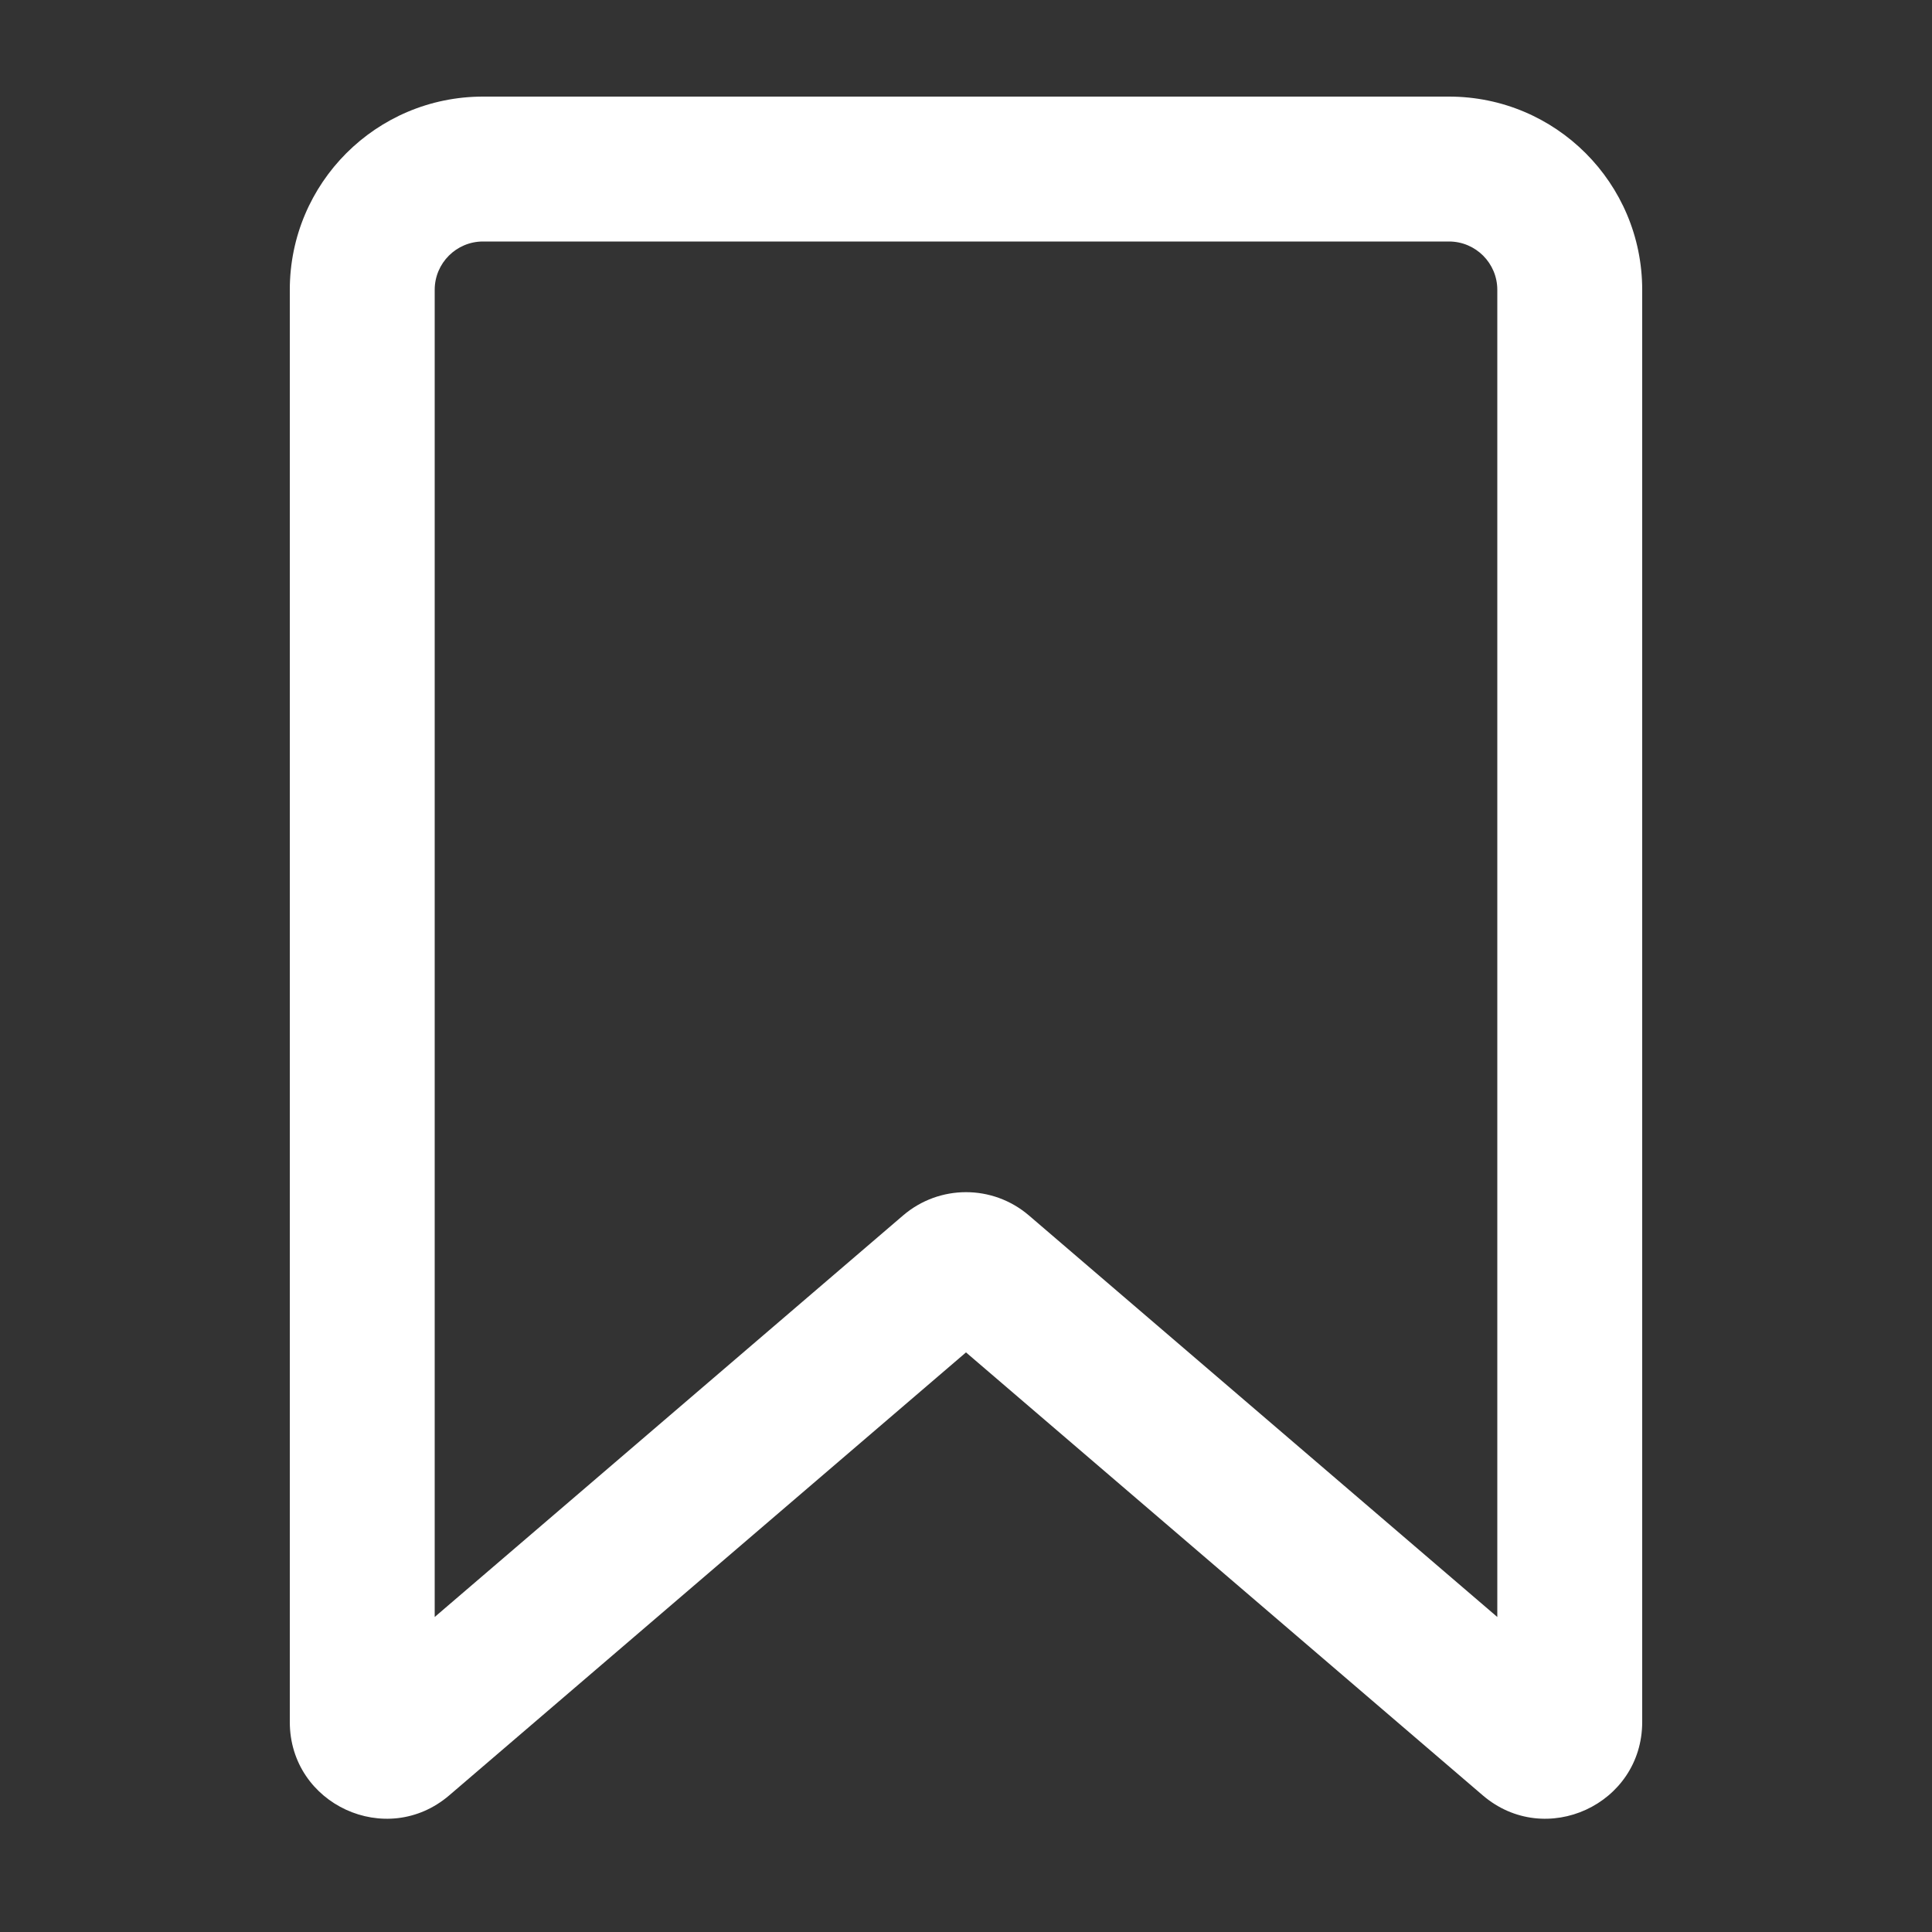 <svg width="20" height="20" viewBox="0 0 20 20" fill="none" xmlns="http://www.w3.org/2000/svg">
<rect x="0" y="0" width="20" height="20" fill="#333333" stroke="none"/>
<path fill-rule="evenodd" clip-rule="evenodd" d="M9.349 12.582C9.724 12.261 10.276 12.261 10.651 12.582L15.5 16.739V3C15.5 2.724 15.276 2.5 15 2.5H5C4.724 2.5 4.5 2.724 4.5 3V16.739L9.349 12.582ZM10 14L4.651 18.585C4.002 19.141 3 18.68 3 17.826V3C3 1.895 3.895 1 5 1H15C16.105 1 17 1.895 17 3V17.826C17 18.68 15.998 19.141 15.349 18.585L10 14Z" fill="white"/>
</svg>
